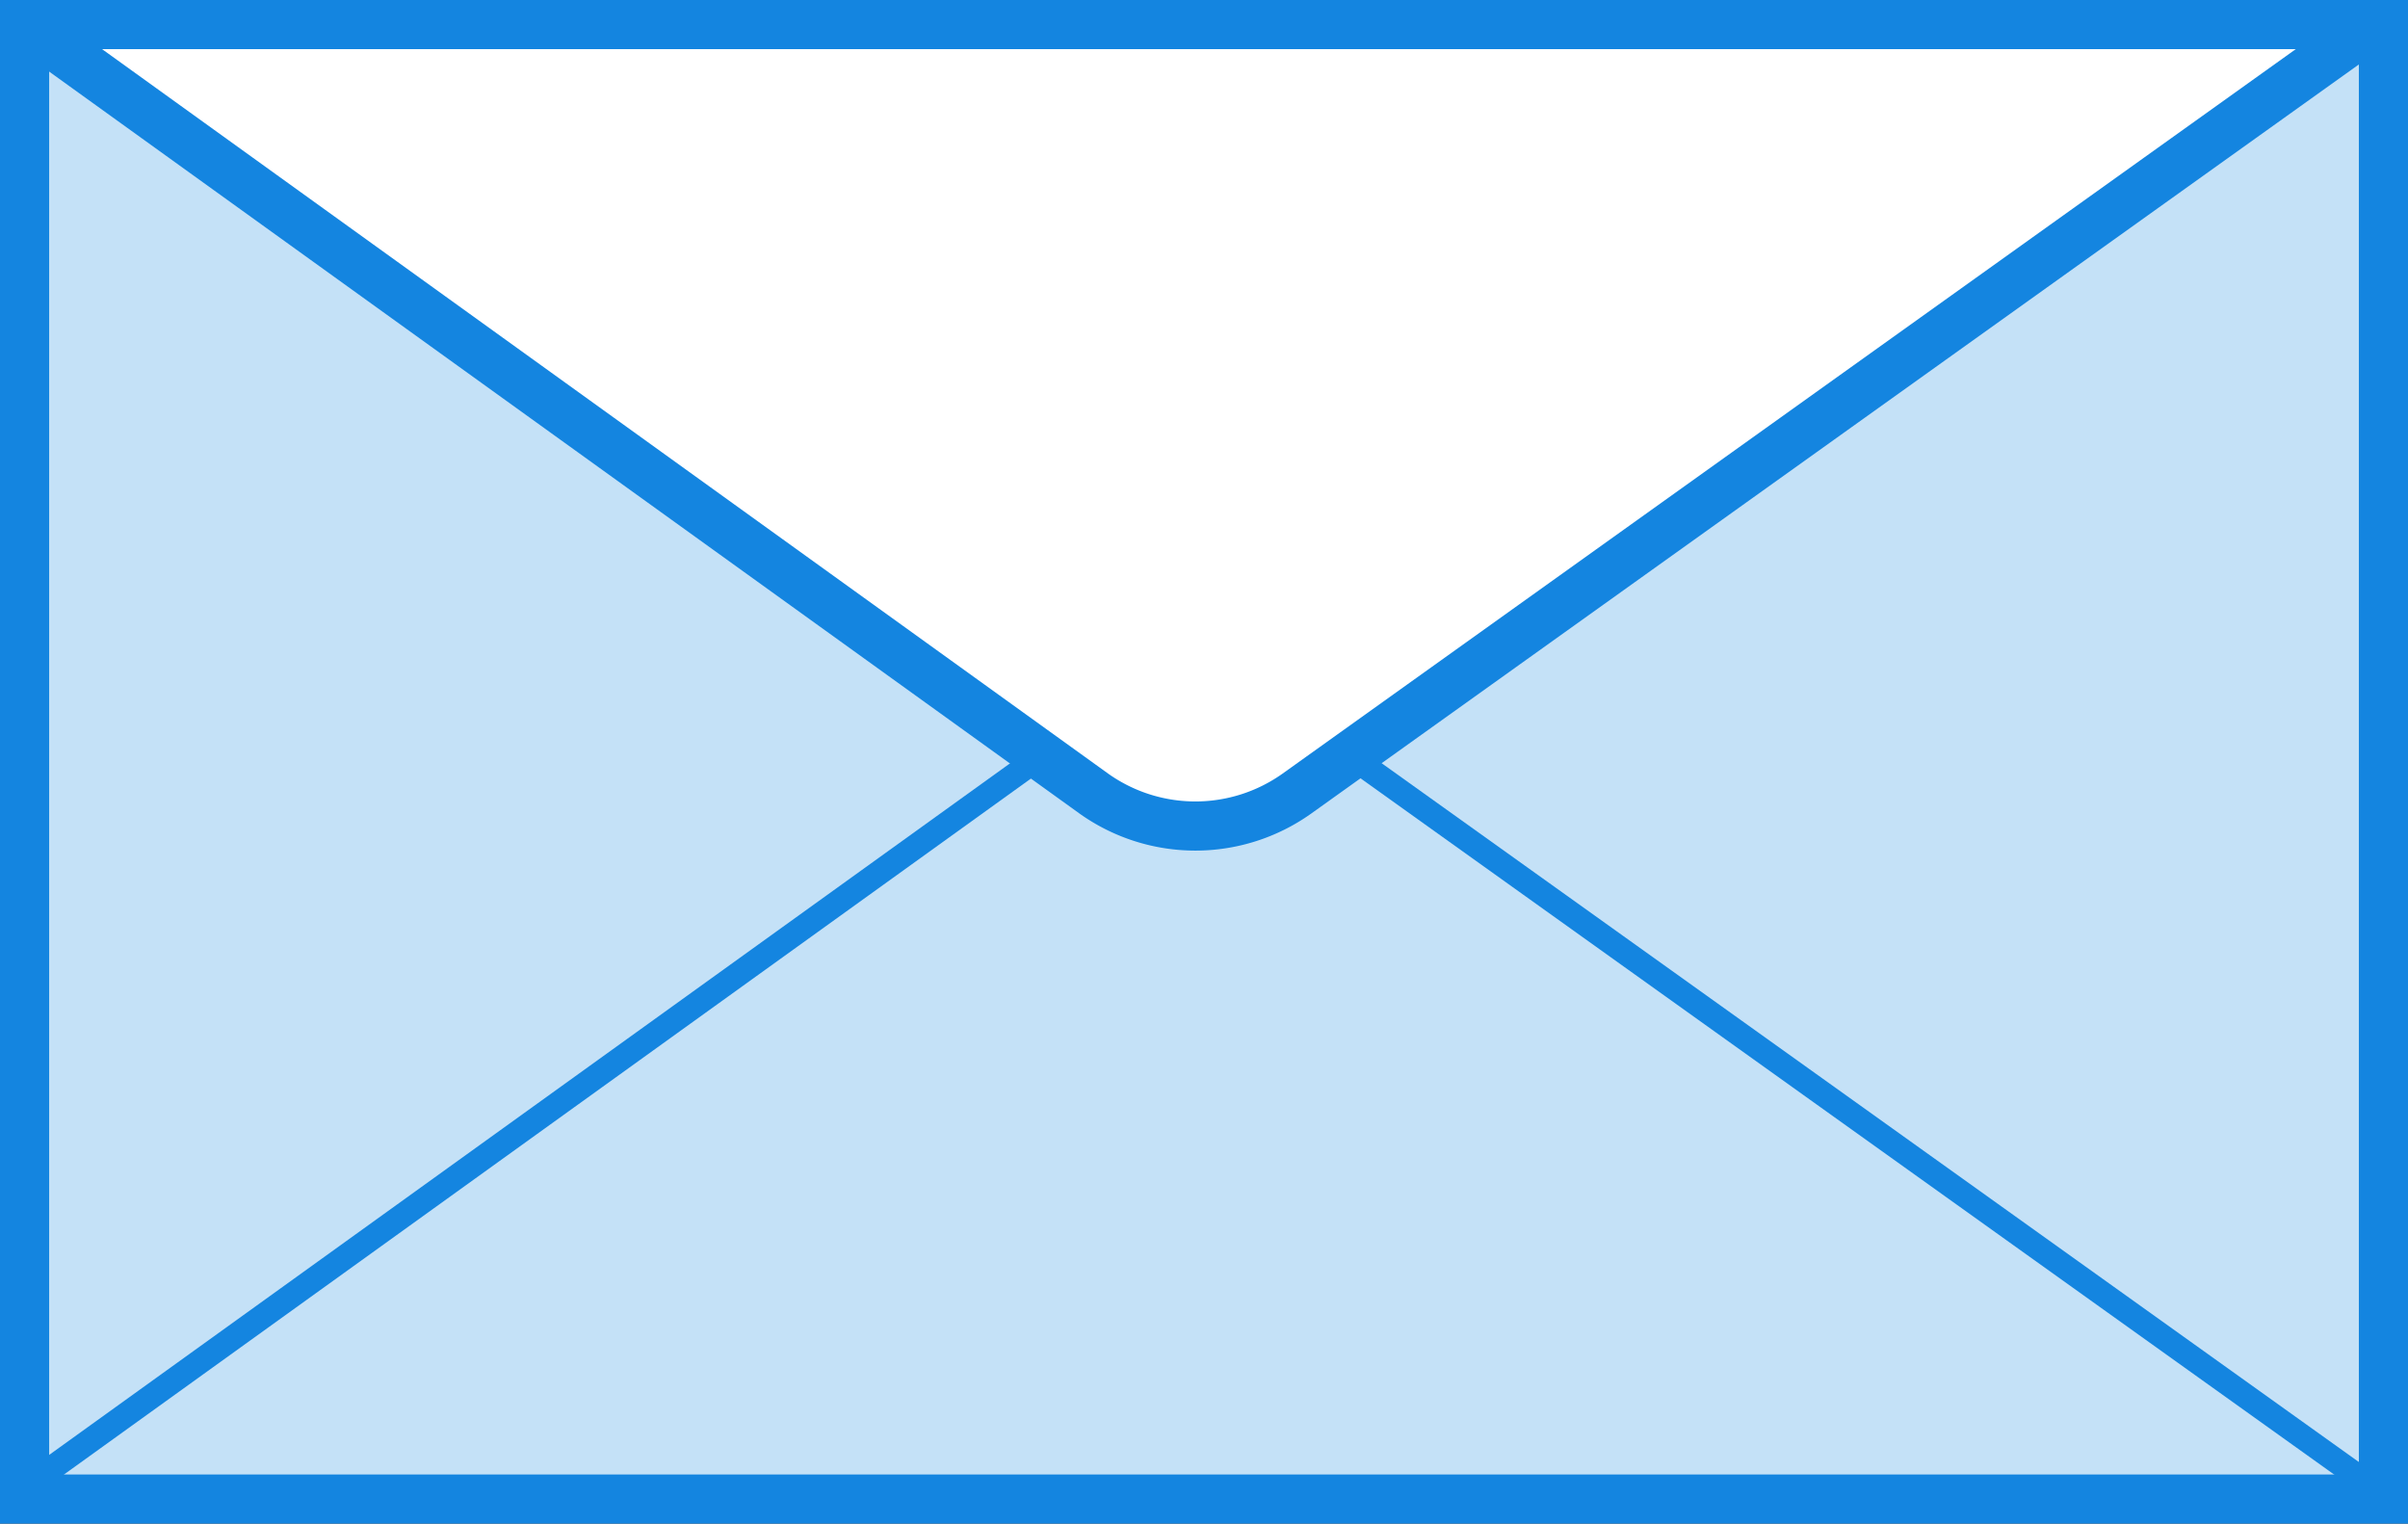 <svg width="98" height="62" viewBox="0 0 98 62" xmlns="http://www.w3.org/2000/svg" xmlns:xlink="http://www.w3.org/1999/xlink"><rect x="0" y="0" width="98" height="62" fill="#333333" stroke="none"/><title>letter</title><defs><path id="a" d="M0 0h96v60H0z"/><path id="c" d="M0 0h96v60H0z"/></defs><g fill="none" fill-rule="evenodd"><path d="M1 1h96v60H1z" fill="#C4E1F7"/><g transform="translate(1 1)"><mask id="b" fill="#fff"><use xlink:href="#a"/></mask><path d="M.402 59.25l47.246-34L95.9 59.75" stroke="#1485E0" mask="url(#b)"/></g><g transform="translate(1 1)"><mask id="d" fill="#fff"><use xlink:href="#c"/></mask><path d="M.402.25L43.527 31.3a7.127 7.127 0 0 0 8.243 0L95.9-.25" stroke="#1485E0" stroke-width="2" fill="#FFF" mask="url(#d)"/></g><path d="M1 1h96v60H1z" stroke="#1485E0" stroke-width="2"/></g></svg>